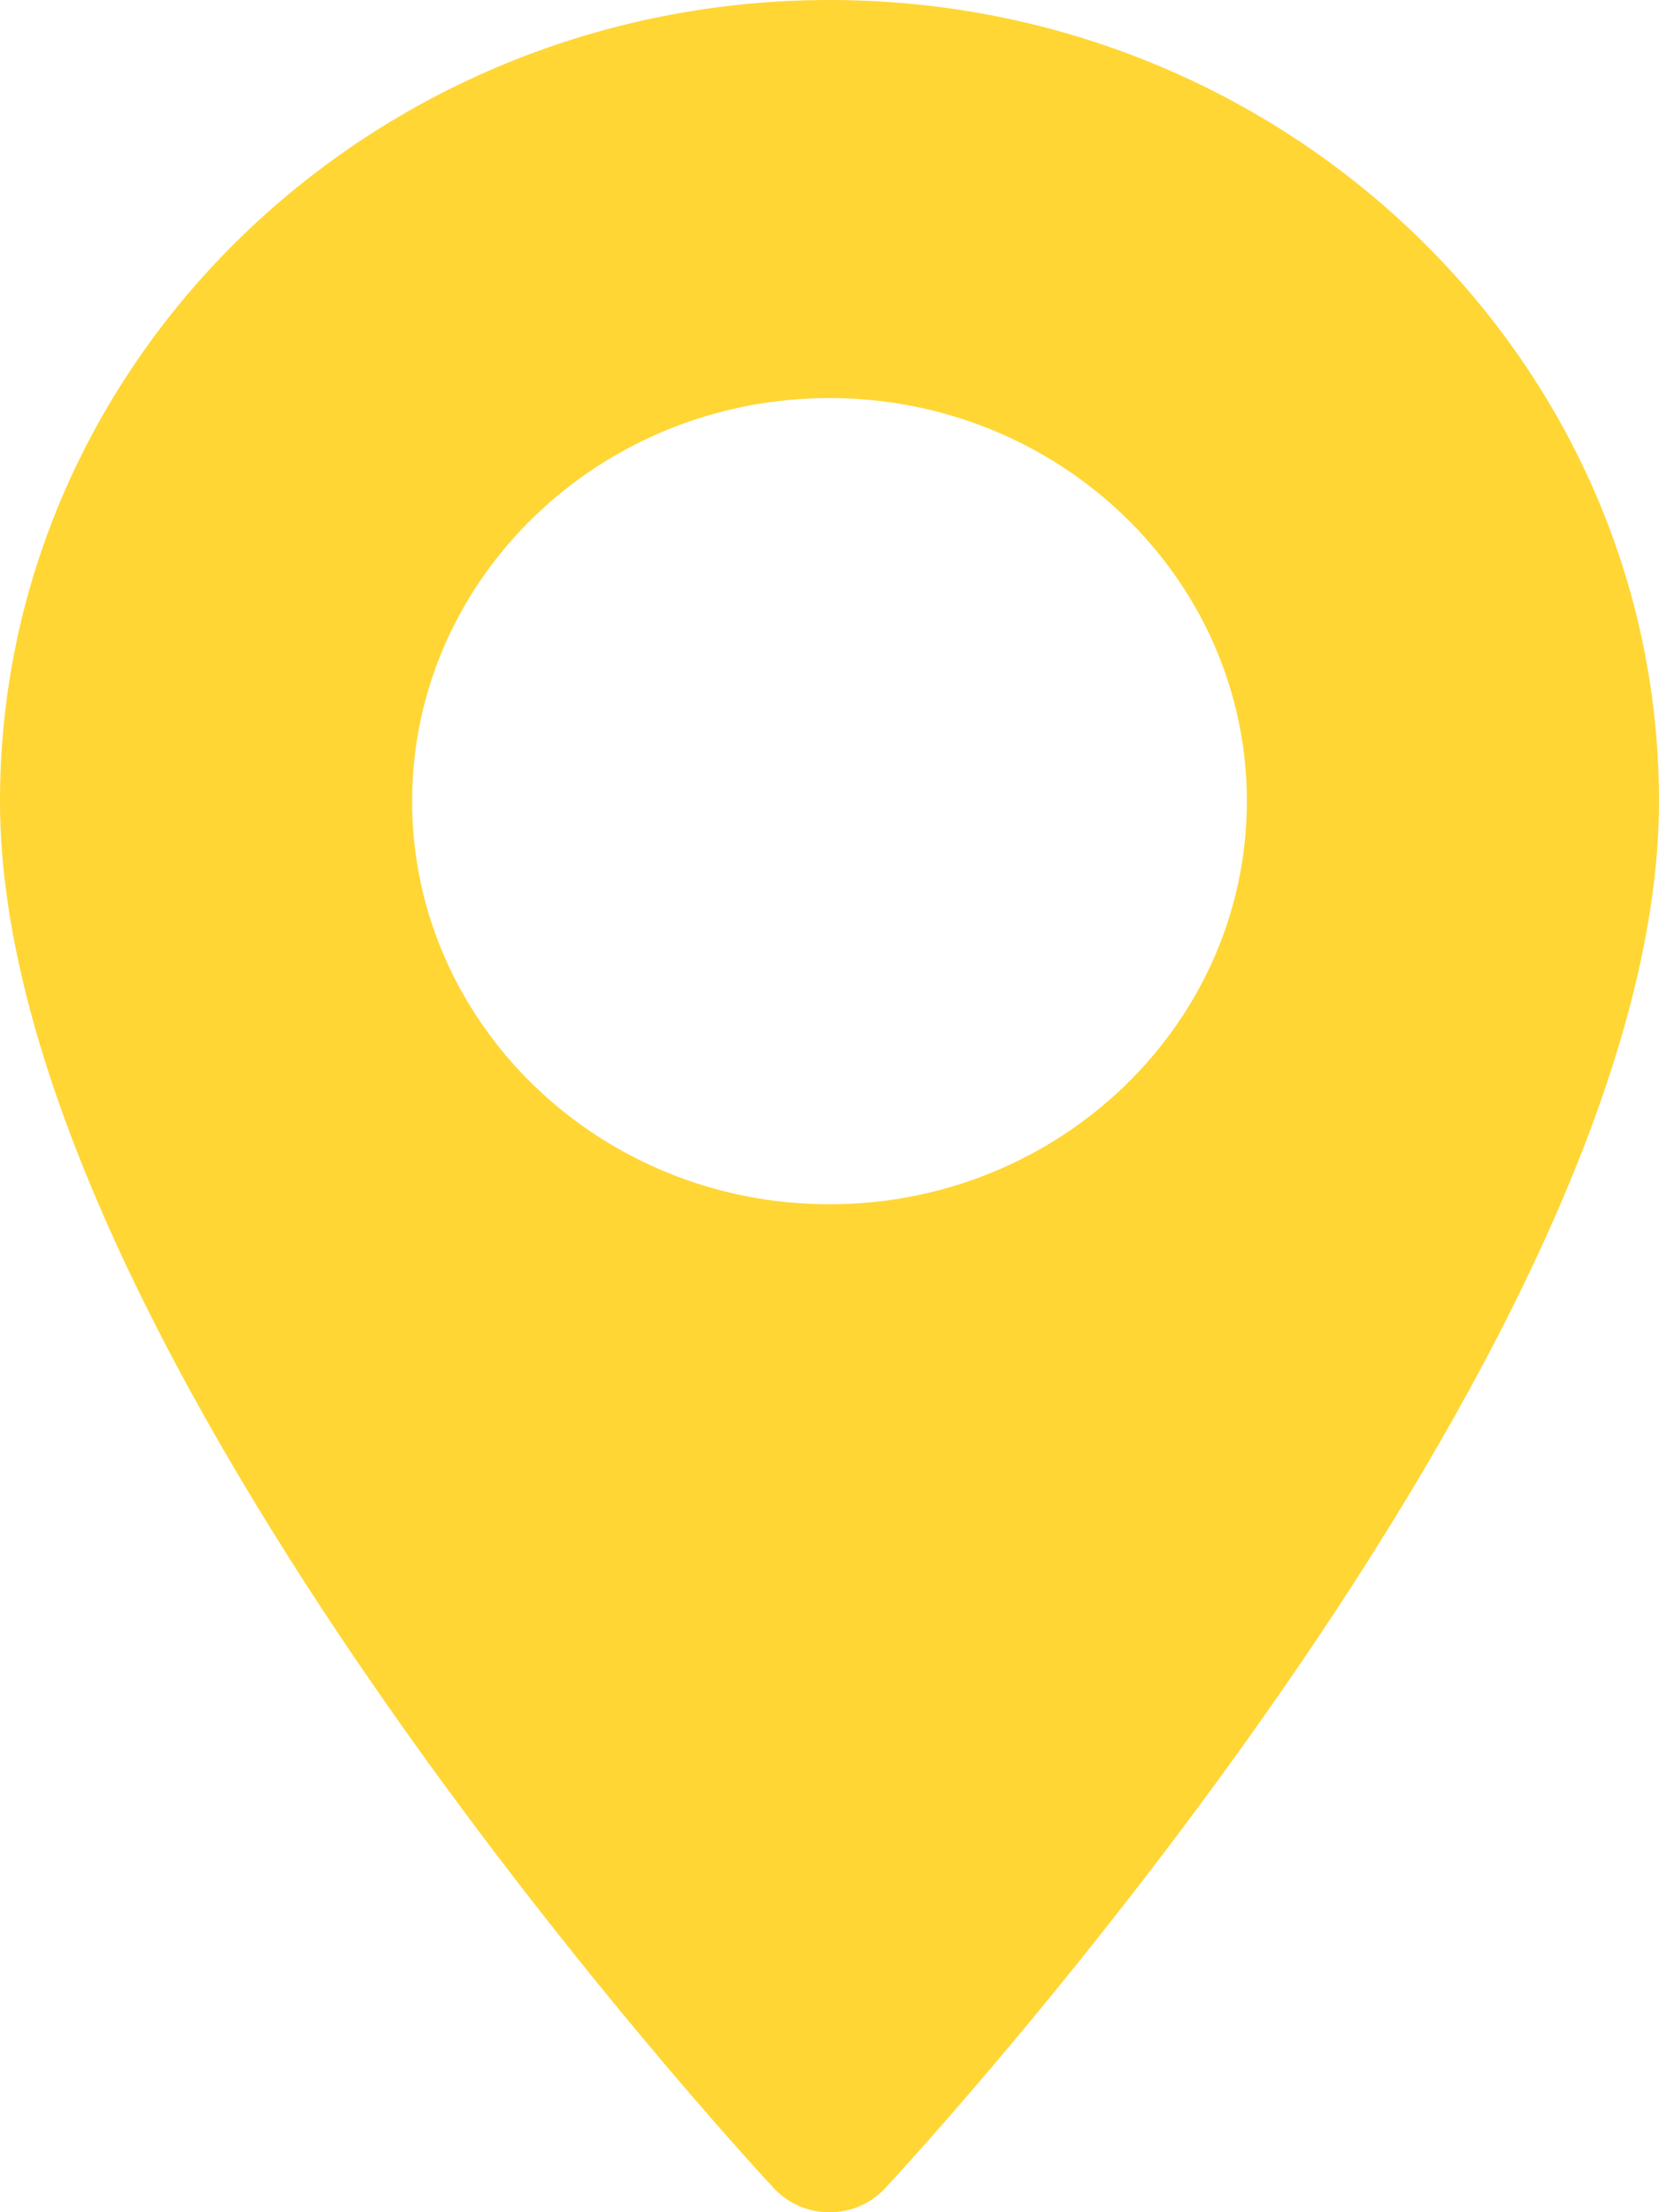 <svg width="12" height="16" viewBox="0 0 12 16" fill="none" xmlns="http://www.w3.org/2000/svg">
<path d="M6 0C2.692 0 0 2.599 0 5.795C0 9.76 5.369 15.581 5.598 15.827C5.813 16.058 6.188 16.058 6.402 15.827C6.631 15.581 12 9.76 12 5.795C12 2.599 9.308 0 6 0ZM6 8.71C4.335 8.71 2.981 7.402 2.981 5.795C2.981 4.187 4.335 2.879 6 2.879C7.665 2.879 9.019 4.187 9.019 5.795C9.019 7.402 7.665 8.71 6 8.71Z" fill="#FFD634"/>
</svg>
